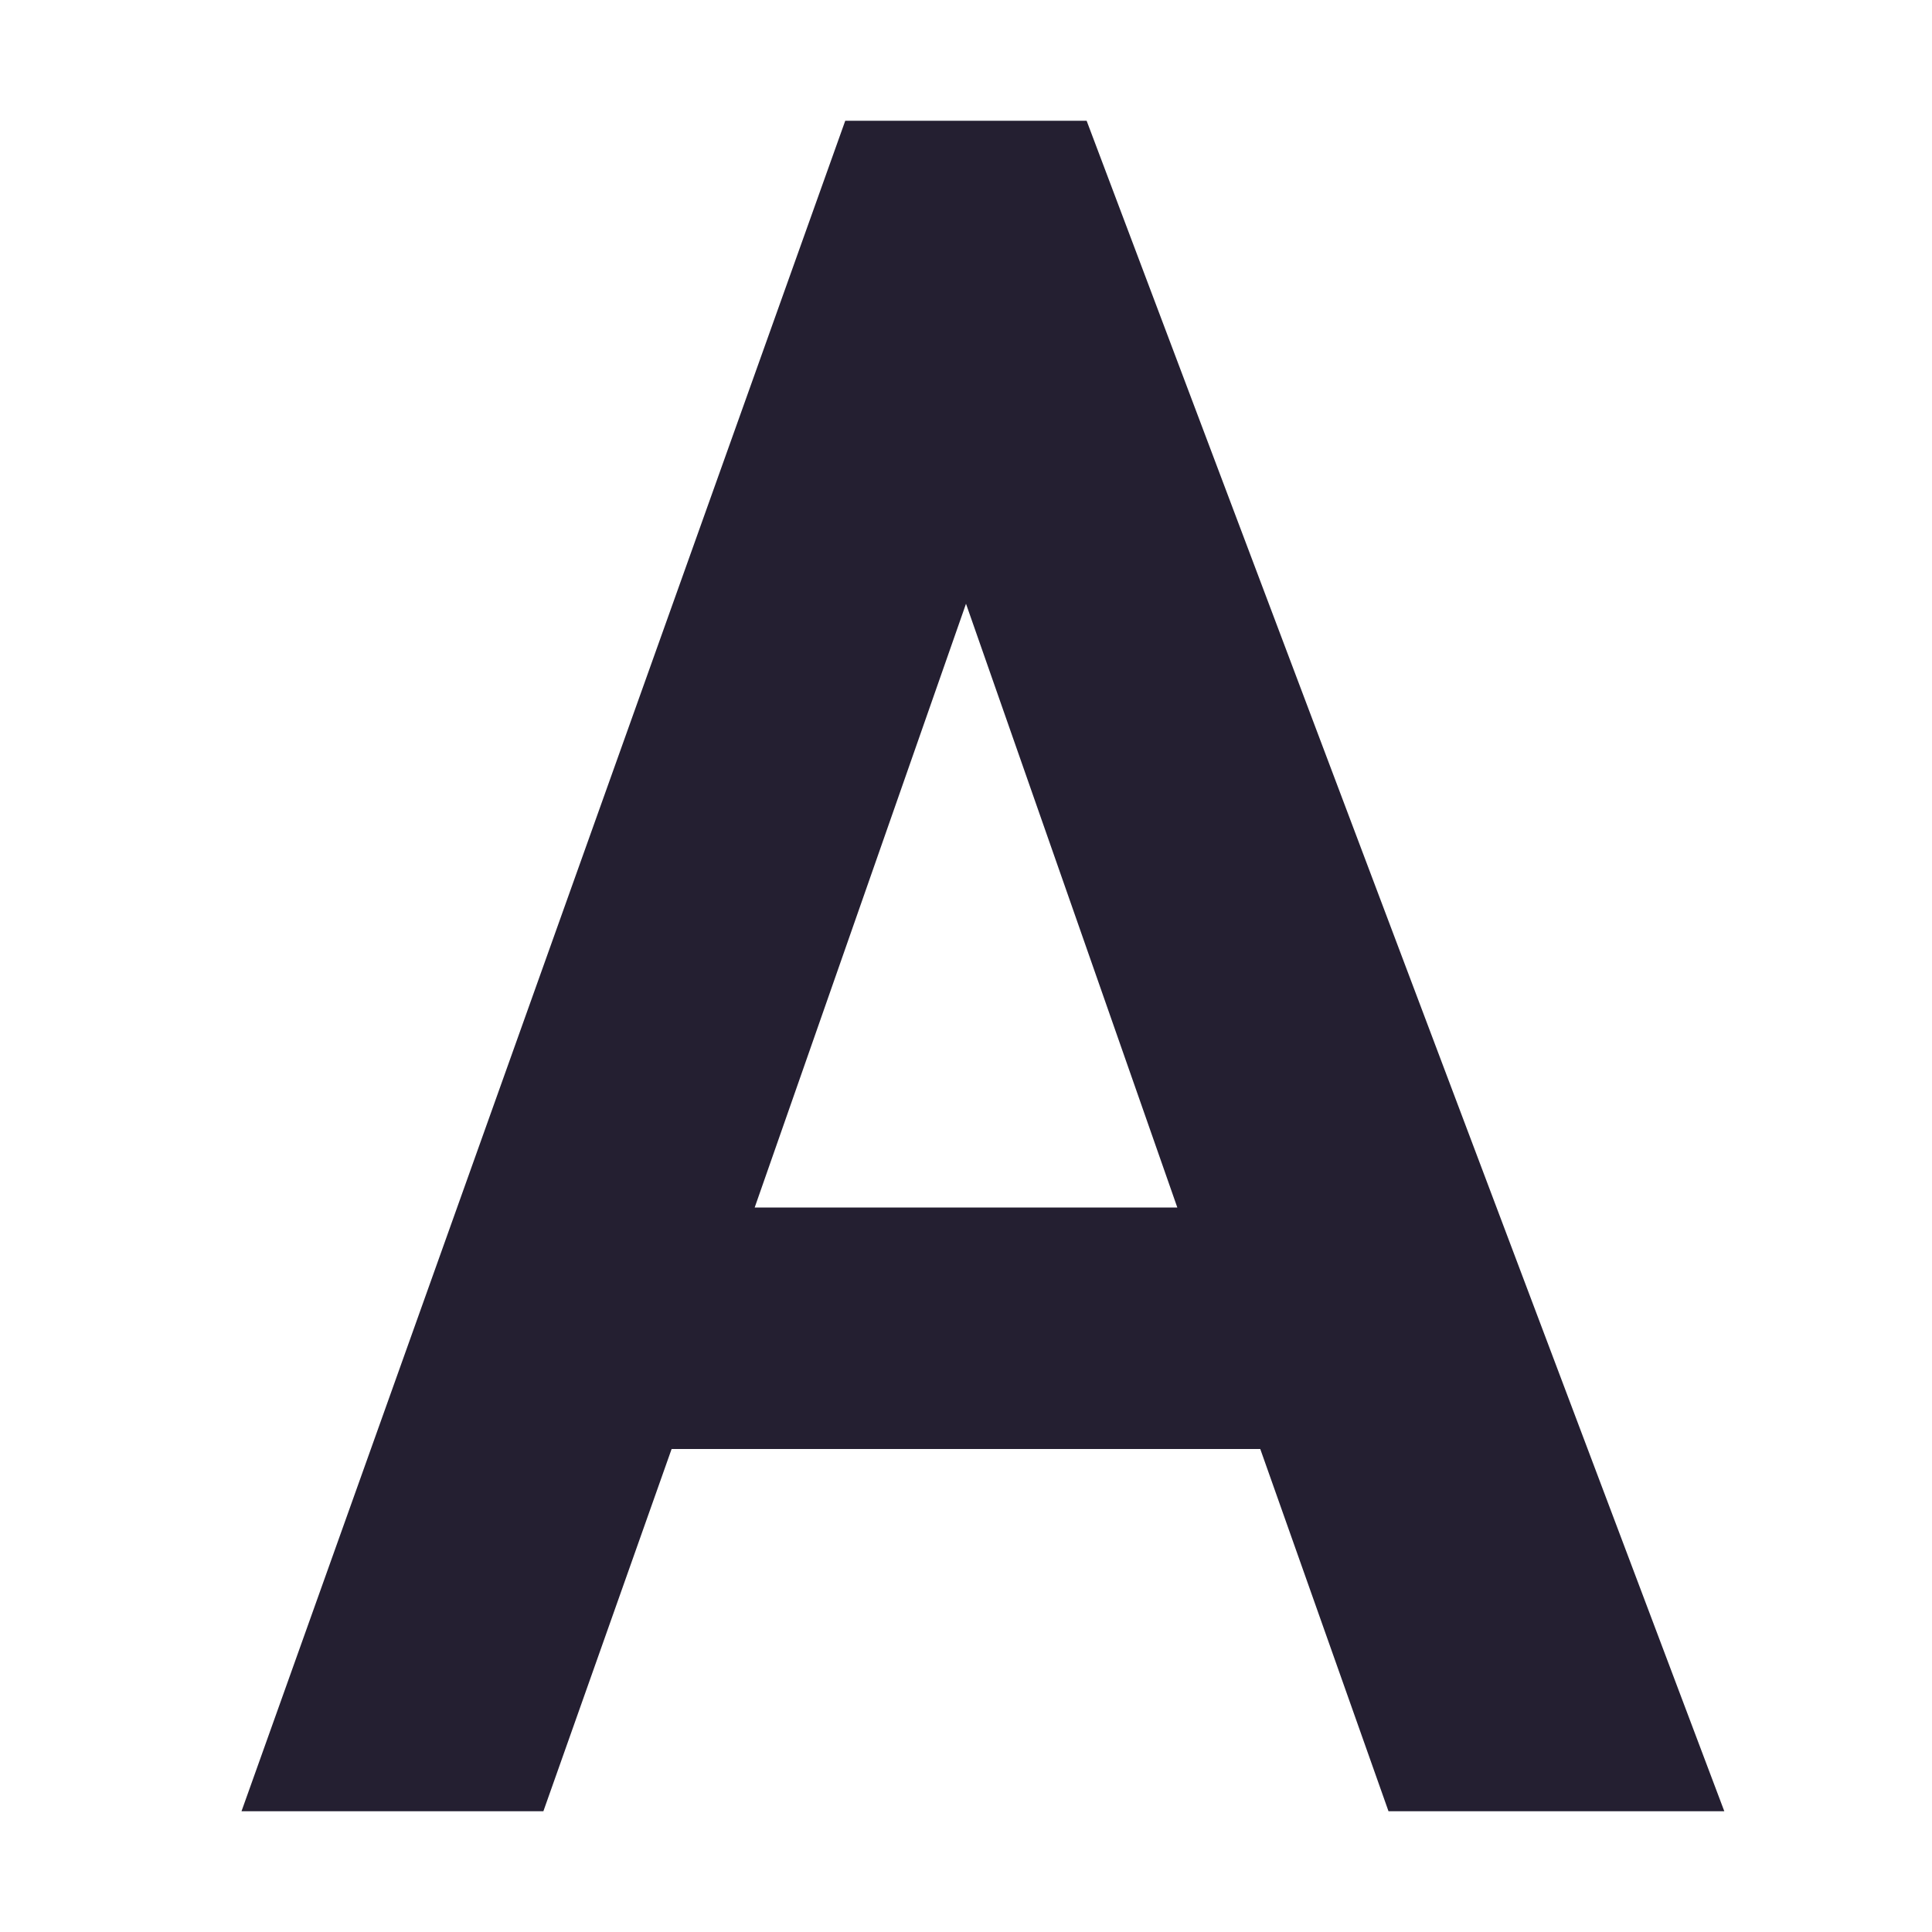 <svg xmlns="http://www.w3.org/2000/svg" style="enable-background:new" width="16" height="16" version="1.1">
 <g transform="translate(-385,-121)">
  <path d="m 392,122 -5,14 2.5,0 1.062,-3 4.875,0 1.062,3 2.781,0 -5.281,-14 -2,0 z m 1,4 1.75,5 -3.5,0 1.75,-5 z" style="fill:#241f31"/>
 </g>
</svg>
